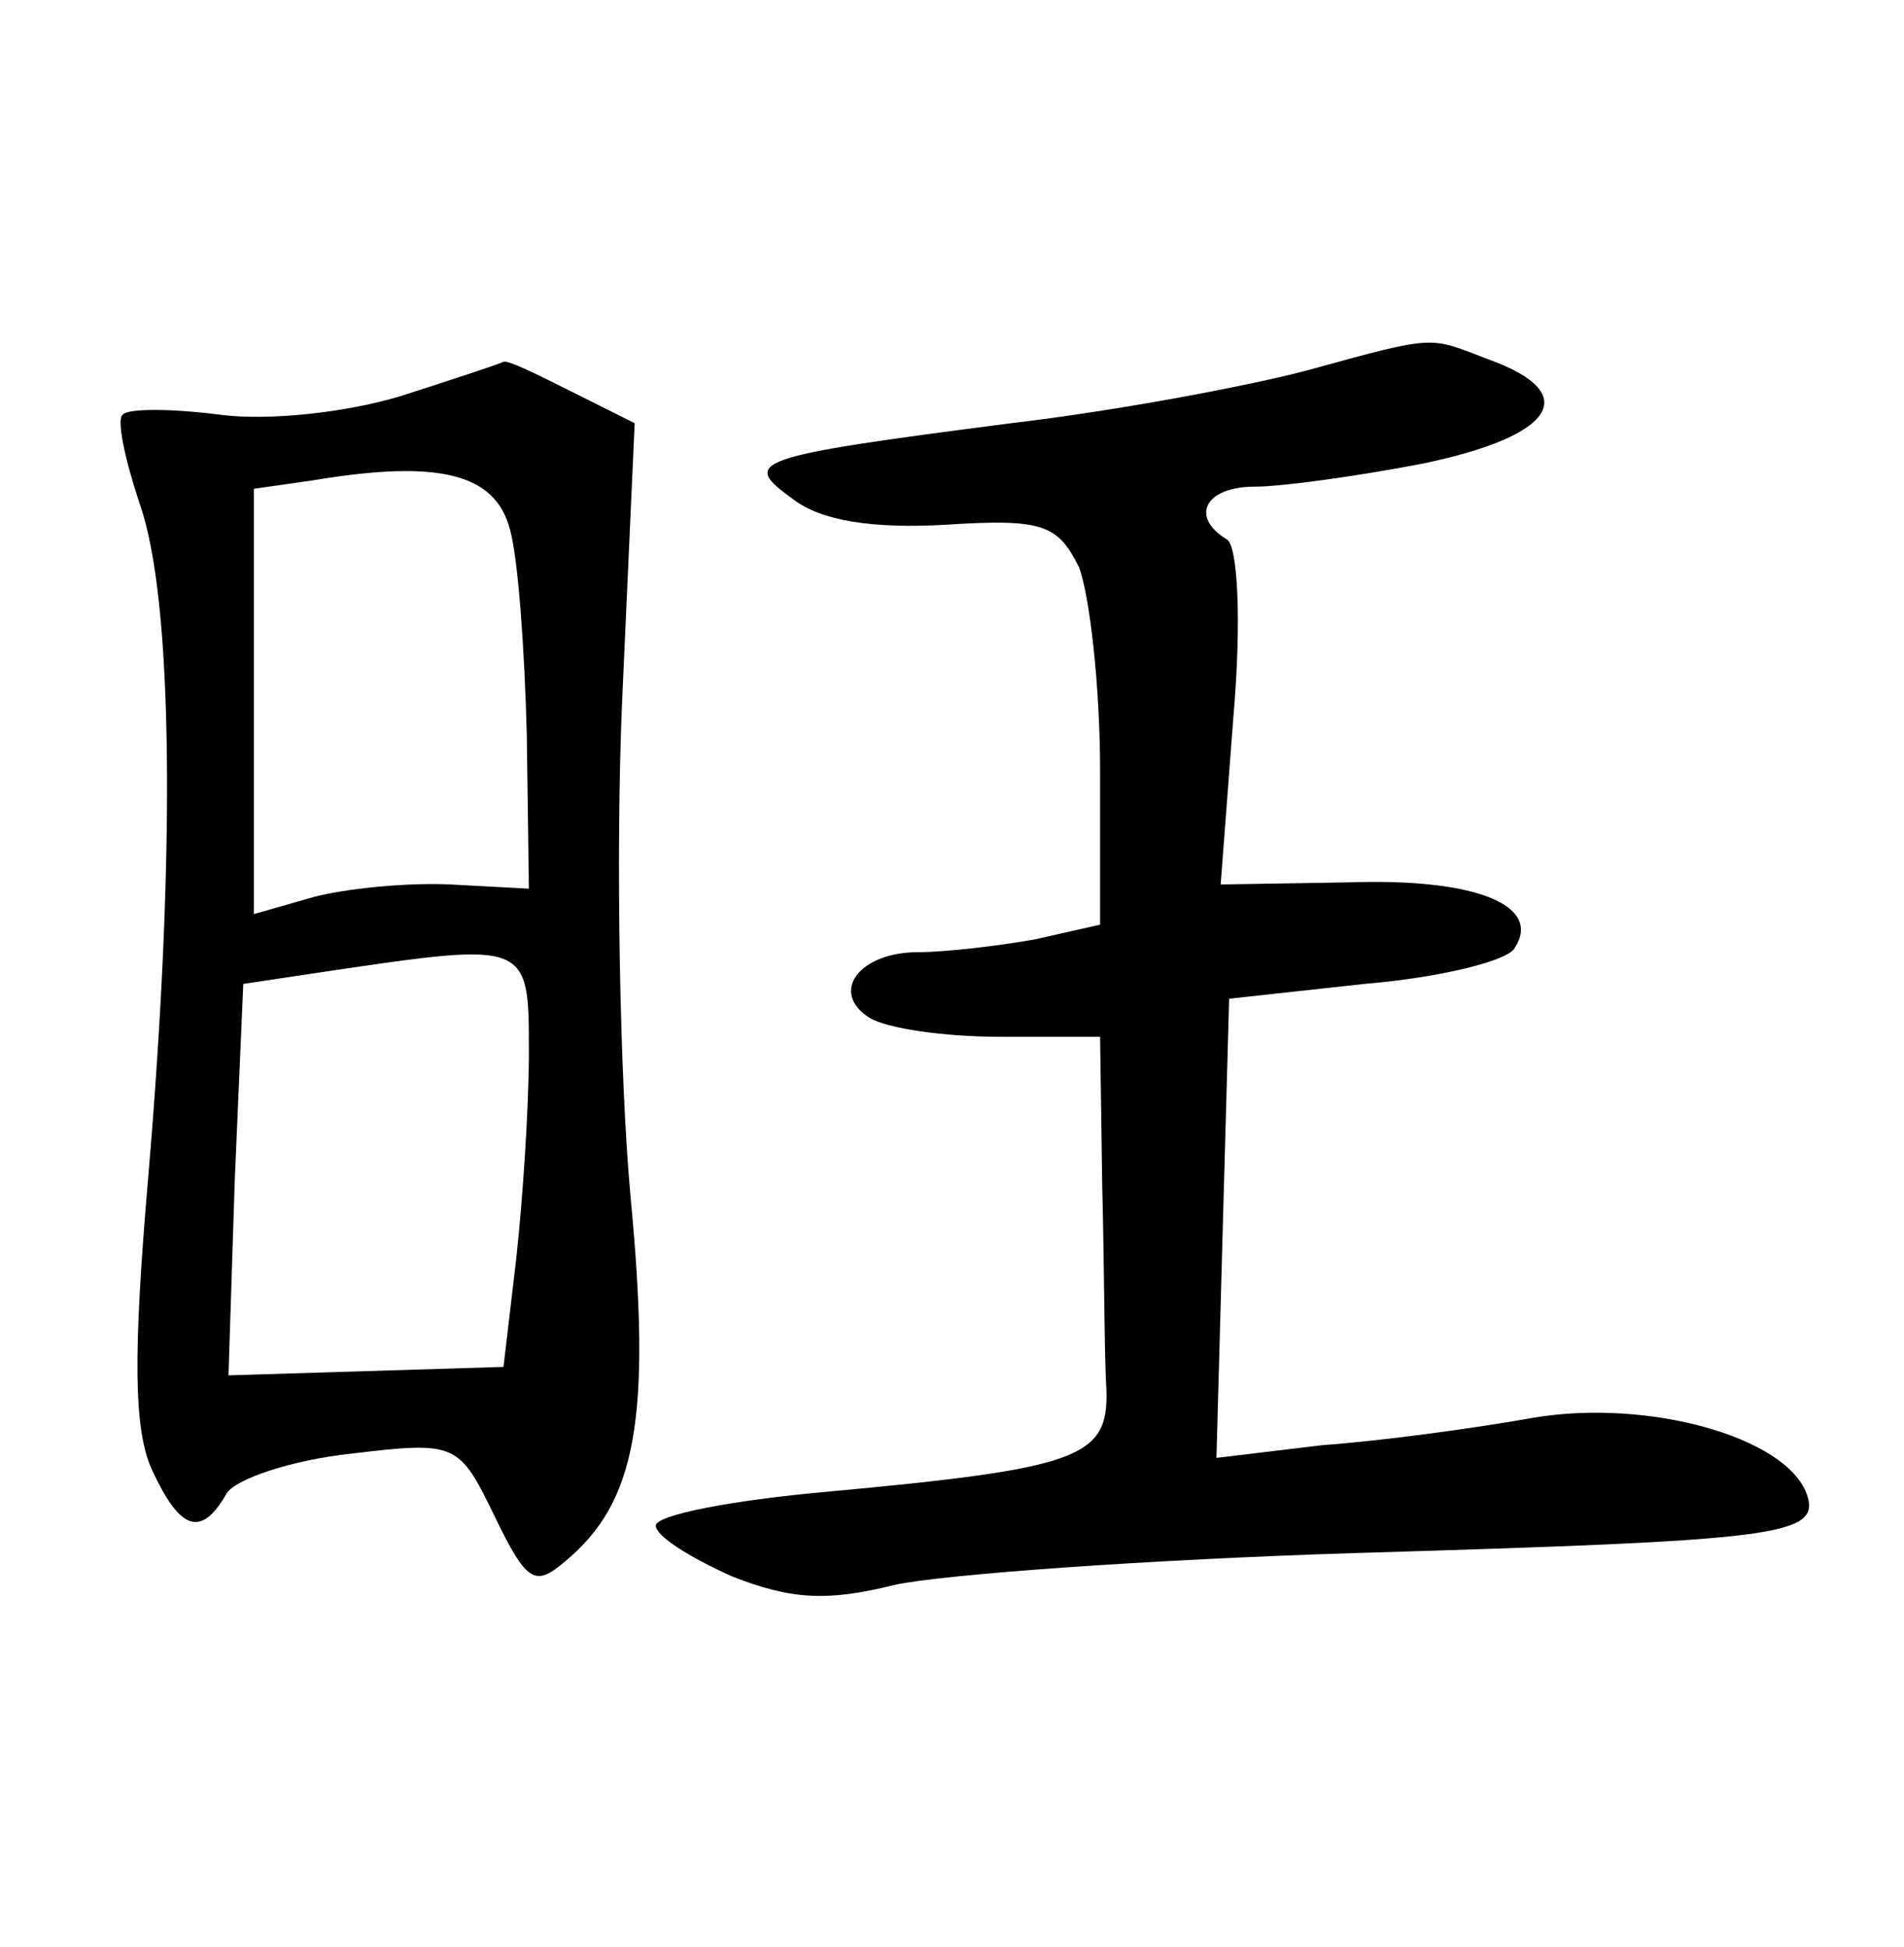 <?xml version="1.0" standalone="no"?>
<!DOCTYPE svg PUBLIC "-//W3C//DTD SVG 20010904//EN"
 "http://www.w3.org/TR/2001/REC-SVG-20010904/DTD/svg10.dtd">
<svg version="1.0" xmlns="http://www.w3.org/2000/svg"
 width="90pt" height="92pt" viewBox="0 0 90 92"
 preserveAspectRatio="xMidYMid meet">
<g transform="translate(0,92) scale(0.1,-0.1)"
fill="#000000" stroke="none">
<path d="M618 745 c-26 -7 -89 -19 -140 -25 -124 -16 -128 -18 -103 -36 13
-10 37 -14 72 -12 46 3 53 0 63 -20 5 -13 10 -56 10 -96 l0 -73 -31 -7 c-17
-3 -42 -6 -55 -6 -28 0 -42 -19 -23 -31 8 -5 35 -9 62 -9 l47 0 1 -70 c1 -38
1 -82 2 -97 1 -32 -13 -37 -132 -48 -45 -4 -81 -11 -81 -16 0 -5 16 -15 36
-24 28 -11 45 -12 77 -4 23 5 121 12 217 15 201 6 221 8 214 28 -10 27 -75 45
-129 36 -28 -5 -72 -11 -100 -13 l-50 -6 3 109 3 108 64 7 c36 3 68 11 71 17
13 20 -18 33 -78 31 l-61 -1 6 79 c4 46 2 81 -3 84 -18 11 -10 25 13 25 13 0
49 5 80 11 62 13 75 33 31 49 -29 11 -24 12 -86 -5z"/>
<path d="M190 733 c-26 -8 -63 -12 -86 -9 -23 3 -44 3 -46 0 -3 -2 1 -21 8
-42 16 -45 17 -167 4 -319 -7 -82 -7 -119 2 -138 13 -28 23 -32 35 -11 4 7 31
16 59 19 50 6 51 5 68 -30 15 -31 19 -33 33 -21 34 28 41 68 31 173 -5 55 -7
160 -4 232 l6 133 -30 15 c-16 8 -30 15 -32 14 -2 -1 -23 -8 -48 -16z m51 -63
c4 -14 7 -58 8 -97 l1 -73 -37 2 c-21 1 -50 -2 -65 -6 l-28 -8 0 100 0 101 28
4 c60 10 86 3 93 -23z m9 -247 c0 -27 -3 -71 -6 -98 l-6 -51 -65 -2 -65 -2 3
93 4 92 40 6 c95 14 95 14 95 -38z"/>
</g>
</svg>
